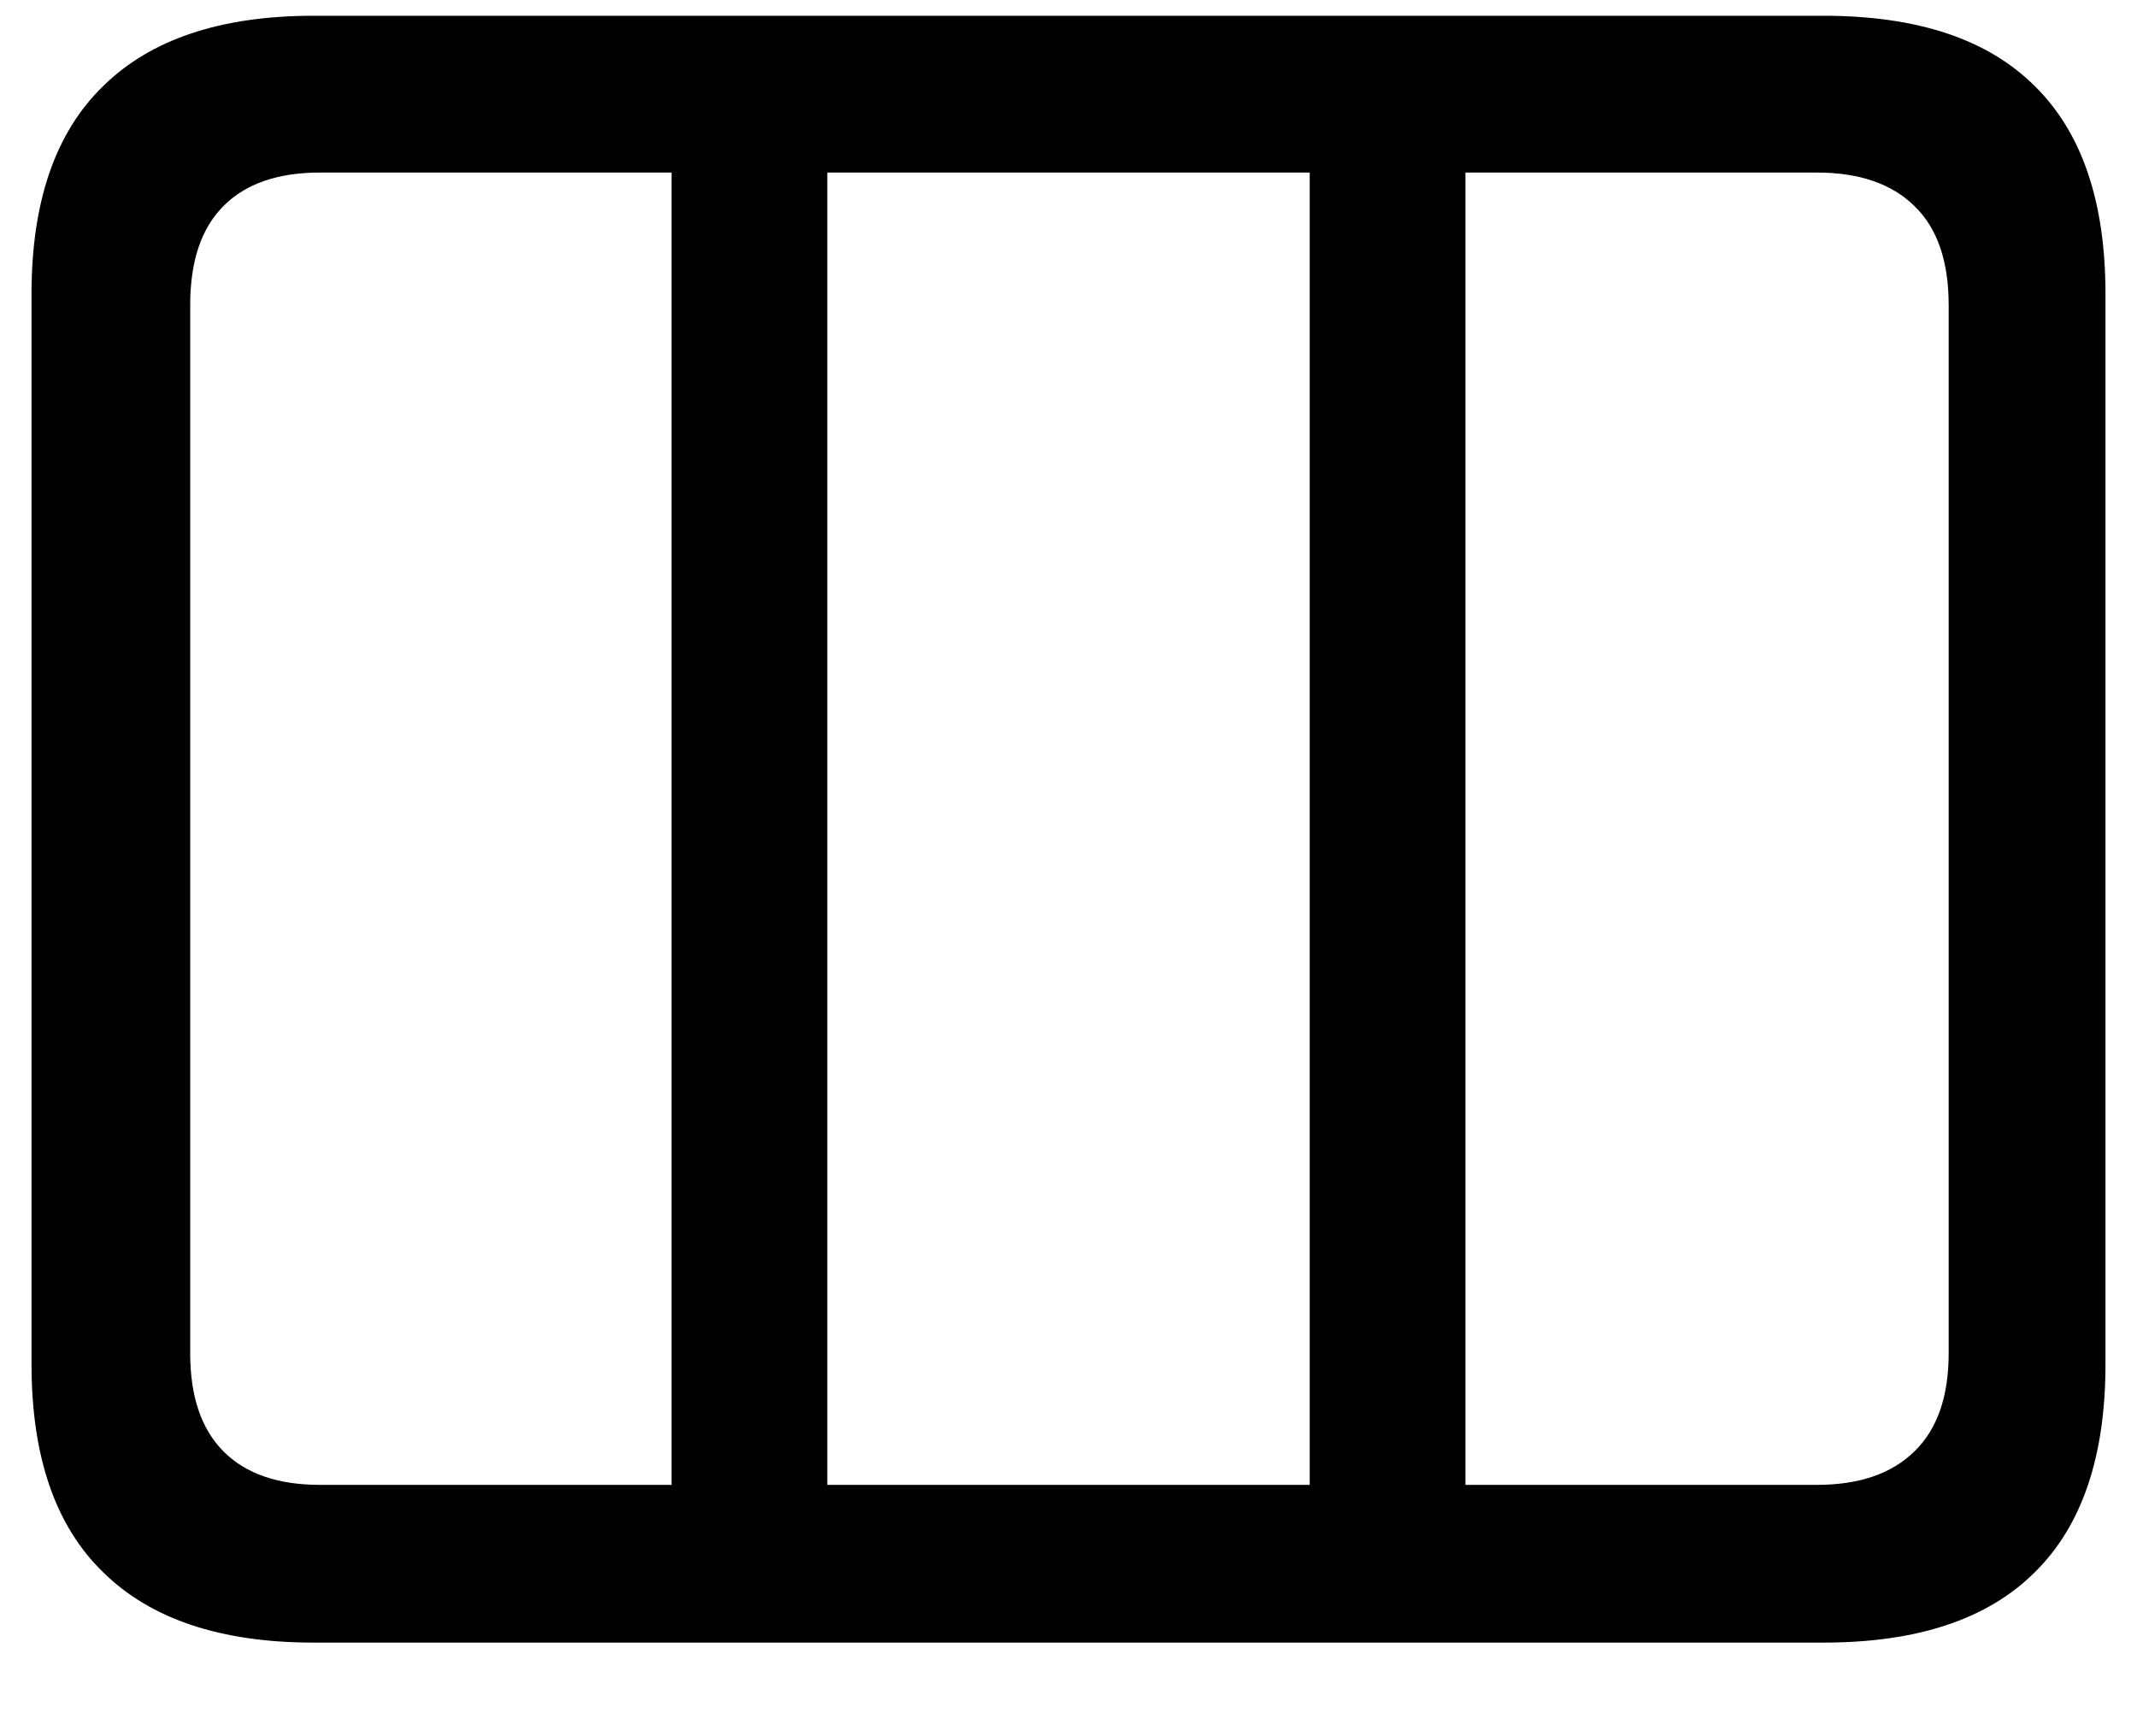 <svg width="16" height="13" viewBox="0 0 16 13" fill="none" xmlns="http://www.w3.org/2000/svg" id="kanban">
<path d="M5.028 11.59V0.826H6.194V11.59H5.028ZM9.806 11.59V0.826H10.972V11.59H9.806ZM2.347 12.299C1.653 12.299 1.127 12.123 0.771 11.771C0.414 11.424 0.236 10.905 0.236 10.215V2.201C0.236 1.512 0.414 0.993 0.771 0.646C1.127 0.294 1.653 0.118 2.347 0.118H13.653C14.357 0.118 14.884 0.294 15.236 0.646C15.588 0.993 15.764 1.512 15.764 2.201V10.215C15.764 10.905 15.588 11.424 15.236 11.771C14.884 12.123 14.357 12.299 13.653 12.299H2.347ZM2.396 11.118H13.604C13.919 11.118 14.162 11.035 14.333 10.868C14.505 10.701 14.59 10.456 14.59 10.132V2.285C14.59 1.956 14.505 1.708 14.333 1.542C14.162 1.375 13.919 1.292 13.604 1.292H2.396C2.081 1.292 1.84 1.375 1.674 1.542C1.507 1.708 1.424 1.956 1.424 2.285V10.132C1.424 10.456 1.507 10.701 1.674 10.868C1.84 11.035 2.081 11.118 2.396 11.118Z" fill="currentColor"/>
</svg>
